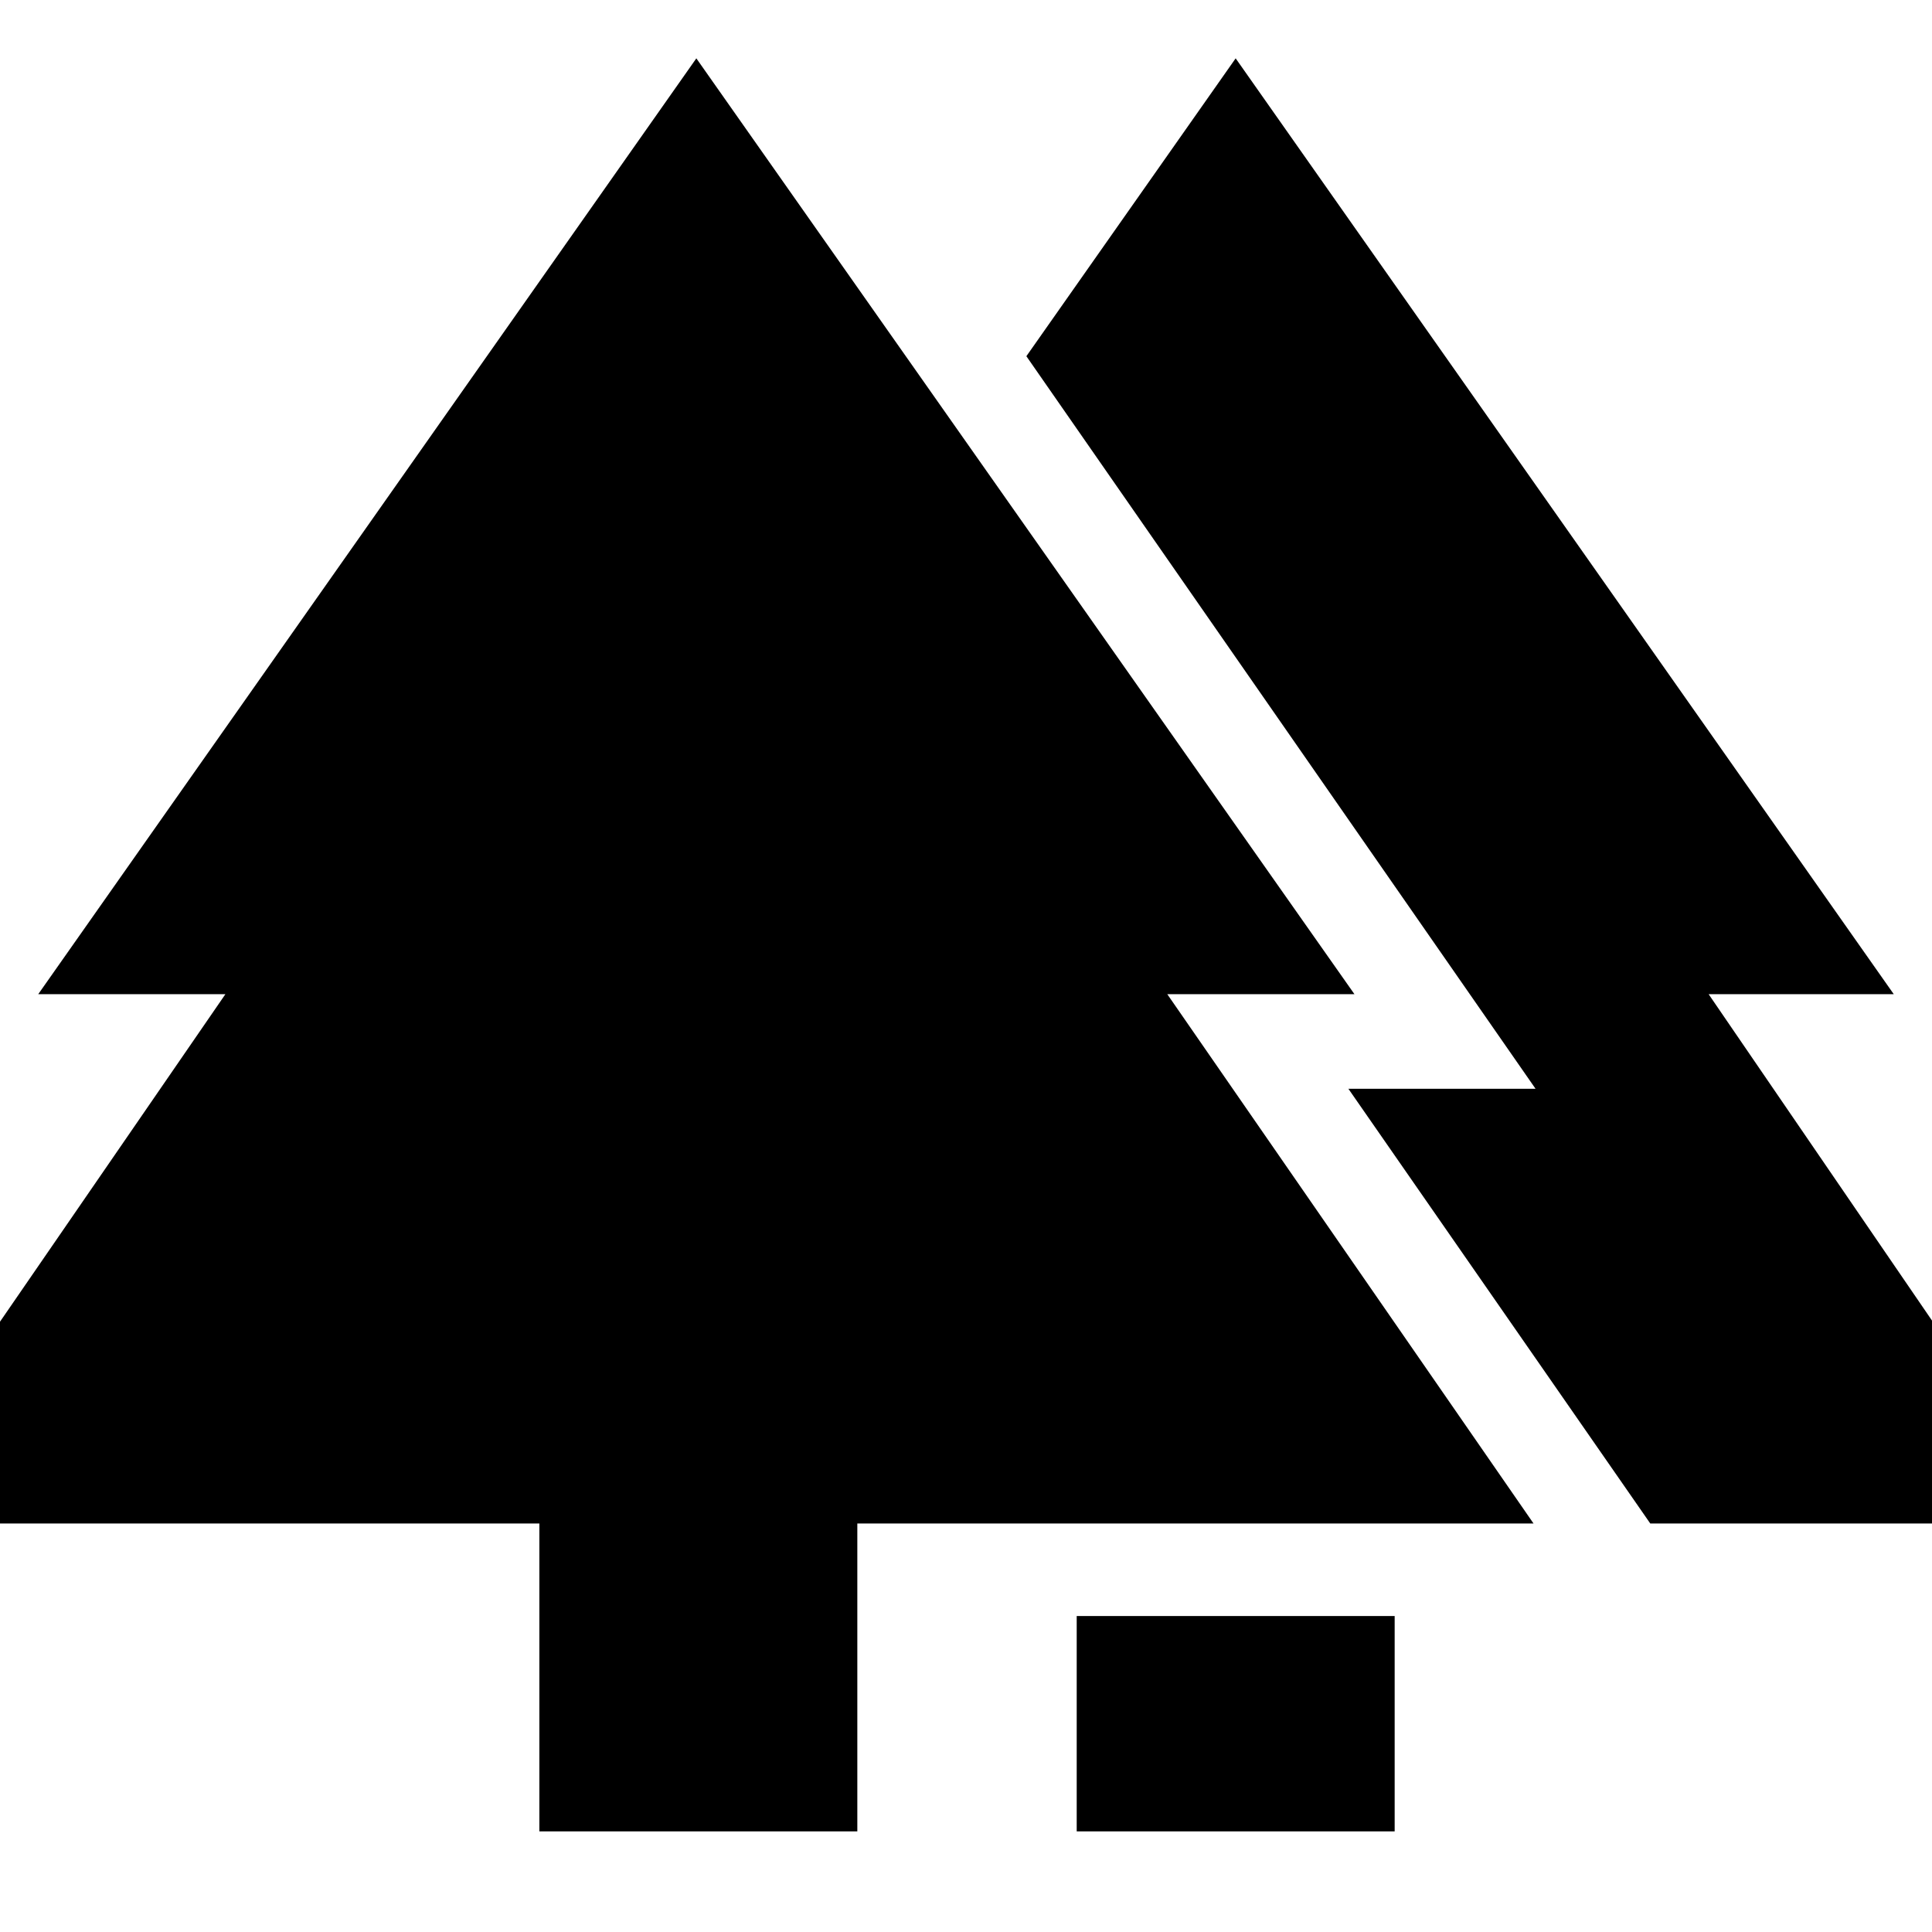 <svg xmlns="http://www.w3.org/2000/svg" height="40" width="40"><path d="M22.292 37.917v-4.459h6.583v4.459Zm-11.125 0v-6.375H-2.875l7.542-10.959H.792L14.417 1.208l13.625 19.375h-3.875l7.583 10.959h-14v6.375Zm23-6.375-6.25-9h3.875L21.25 7.375l4.333-6.167 13.625 19.375h-3.833l7.5 10.959Z"/></svg>